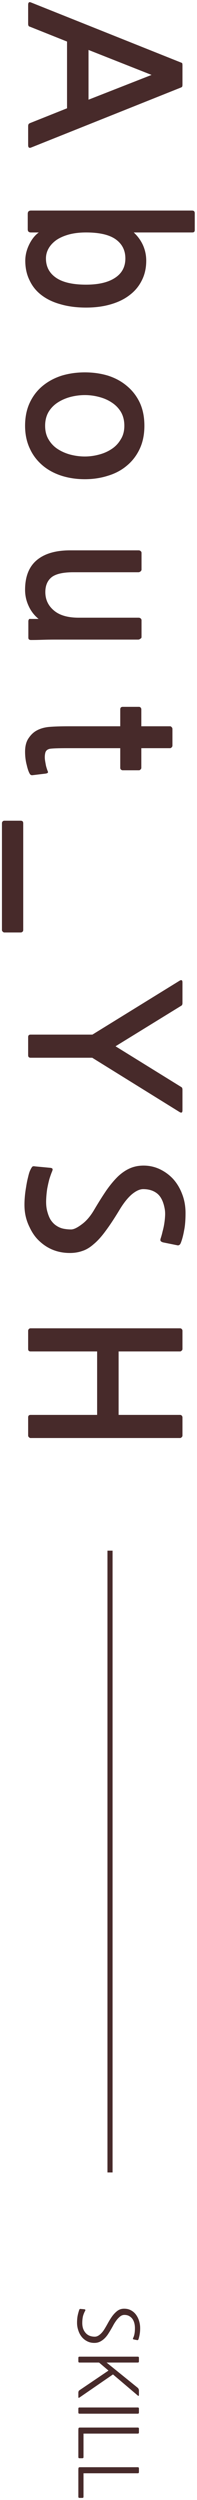 <svg width="77" height="977" viewBox="0 0 77 977" fill="none" xmlns="http://www.w3.org/2000/svg">
<path d="M11 49.36C11 48.986 11.053 48.72 11.16 48.56C11.213 48.4 11.427 48.24 11.8 48.08L26.2 42.32L26.2 16.24L11.8 10.48C11.427 10.373 11.213 10.24 11.16 10.08C11.053 9.92 11 9.653 11 9.28L11 1.92C11 0.96 11.373 0.64 12.12 0.96L70.44 24.32C70.867 24.48 71.107 24.587 71.16 24.64C71.267 24.747 71.32 25.067 71.32 25.6L71.32 33.04C71.32 33.52 71.267 33.813 71.16 33.92C71.107 34.026 70.867 34.16 70.44 34.32L12.12 57.68C11.373 57.947 11 57.627 11 56.72L11 49.36ZM34.6 19.52L34.6 38.96L59.24 29.28L34.6 19.52Z" fill="#472A2A"/>
<path d="M9.88 101.885C9.88 99.751 10.387 97.645 11.4 95.565C12.413 93.485 13.667 91.912 15.16 90.845L12.12 90.845C11.267 90.845 10.84 90.445 10.84 89.645L10.84 83.565C10.84 82.712 11.267 82.285 12.12 82.285L75.08 82.285C75.773 82.285 76.12 82.632 76.12 83.325L76.12 89.885C76.12 90.258 76.04 90.498 75.88 90.605C75.773 90.765 75.507 90.845 75.08 90.845L52.28 90.845C53.827 92.285 55.027 93.938 55.88 95.805C56.733 97.725 57.16 99.751 57.16 101.885C57.16 104.712 56.6 107.245 55.48 109.485C54.36 111.778 52.787 113.698 50.76 115.245C48.733 116.845 46.253 118.072 43.32 118.925C40.44 119.778 37.213 120.205 33.64 120.205C29.96 120.205 26.653 119.778 23.72 118.925C20.787 118.125 18.28 116.925 16.2 115.325C14.173 113.778 12.627 111.858 11.56 109.565C10.44 107.325 9.88 104.765 9.88 101.885ZM49 101.005C49 97.805 47.72 95.298 45.16 93.485C42.653 91.725 38.813 90.845 33.64 90.845C31.133 90.845 28.893 91.112 26.92 91.645C25 92.178 23.373 92.898 22.04 93.805C20.707 94.765 19.693 95.858 19 97.085C18.307 98.311 17.96 99.618 17.96 101.005C17.96 104.205 19.267 106.712 21.88 108.525C24.493 110.338 28.413 111.245 33.64 111.245C38.493 111.245 42.253 110.365 44.92 108.605C47.64 106.845 49 104.312 49 101.005Z" fill="#472A2A"/>
<path d="M17.16 182.32C14.76 180.4 12.947 178.107 11.72 175.44C10.44 172.774 9.8 169.76 9.8 166.4C9.8 162.987 10.413 159.974 11.64 157.36C12.867 154.747 14.547 152.56 16.68 150.8C18.813 149.04 21.293 147.707 24.12 146.8C26.947 145.947 29.96 145.52 33.16 145.52C36.36 145.52 39.373 145.947 42.2 146.8C45.027 147.707 47.48 149.04 49.56 150.8C51.693 152.56 53.373 154.72 54.6 157.28C55.827 159.894 56.44 162.934 56.44 166.4C56.44 169.814 55.827 172.827 54.6 175.44C53.373 178.054 51.693 180.24 49.56 182C47.48 183.76 45.027 185.067 42.2 185.92C39.373 186.827 36.36 187.28 33.16 187.28C30.013 187.28 27.053 186.854 24.28 186C21.56 185.147 19.187 183.92 17.16 182.32ZM48.6 166.4C48.6 164.32 48.147 162.507 47.24 160.96C46.333 159.467 45.133 158.24 43.64 157.28C42.2 156.32 40.547 155.6 38.68 155.12C36.867 154.64 35.027 154.4 33.16 154.4C31.293 154.4 29.427 154.64 27.56 155.12C25.747 155.6 24.093 156.32 22.6 157.28C21.107 158.24 19.907 159.467 19 160.96C18.093 162.507 17.64 164.32 17.64 166.4C17.64 168.48 18.093 170.267 19 171.76C19.907 173.307 21.107 174.56 22.6 175.52C24.093 176.48 25.747 177.2 27.56 177.68C29.427 178.16 31.293 178.4 33.16 178.4C34.973 178.4 36.787 178.16 38.6 177.68C40.467 177.2 42.12 176.48 43.56 175.52C45.053 174.56 46.253 173.307 47.16 171.76C48.12 170.267 48.6 168.48 48.6 166.4Z" fill="#472A2A"/>
<path d="M11.08 242.756C11.08 242.489 11.16 242.249 11.32 242.036C11.427 241.876 11.613 241.823 11.88 241.876L15.08 241.876C13.373 240.489 12.067 238.783 11.16 236.756C10.253 234.783 9.8 232.703 9.8 230.516C9.8 225.343 11.32 221.476 14.36 218.916C17.4 216.356 21.747 215.076 27.4 215.076L54.2 215.076C54.467 215.076 54.707 215.156 54.92 215.316C55.187 215.529 55.32 215.769 55.32 216.036L55.32 222.596C55.32 222.863 55.187 223.103 54.92 223.316C54.653 223.529 54.387 223.636 54.12 223.636L28.68 223.636C24.68 223.636 21.853 224.276 20.2 225.556C18.547 226.889 17.72 228.836 17.72 231.396C17.72 234.276 18.813 236.649 21 238.516C23.187 240.436 26.44 241.396 30.76 241.396L54.2 241.396C54.467 241.396 54.707 241.476 54.92 241.636C55.187 241.849 55.32 242.089 55.32 242.356L55.32 248.996C55.32 249.263 55.16 249.476 54.84 249.636C54.573 249.849 54.307 249.956 54.04 249.956L21.4 249.956C19.747 249.956 18.12 249.983 16.52 250.036C14.92 250.089 13.453 250.116 12.12 250.116C11.427 250.116 11.08 249.823 11.08 249.236L11.08 242.756Z" fill="#472A2A"/>
<path d="M11.72 302.552C11.24 301.805 10.813 300.605 10.44 298.952C10.013 297.352 9.8 295.618 9.8 293.752C9.8 291.512 10.28 289.725 11.24 288.392C12.147 287.058 13.213 286.072 14.44 285.432C15.827 284.685 17.453 284.232 19.32 284.072C21.187 283.912 23.72 283.832 26.92 283.832L47 283.832L47 277.192C47 276.925 47.08 276.685 47.24 276.472C47.453 276.312 47.693 276.232 47.96 276.232L54.28 276.232C54.547 276.232 54.76 276.312 54.92 276.472C55.133 276.685 55.24 276.925 55.24 277.192L55.24 283.832L66.44 283.832C66.707 283.832 66.92 283.938 67.08 284.152C67.293 284.365 67.4 284.605 67.4 284.872L67.4 291.352C67.4 291.672 67.293 291.912 67.08 292.072C66.92 292.285 66.707 292.392 66.44 292.392L55.24 292.392L55.24 300.072C55.24 300.338 55.133 300.552 54.92 300.712C54.76 300.925 54.547 301.032 54.28 301.032L47.96 301.032C47.693 301.032 47.453 300.925 47.24 300.712C47.08 300.552 47 300.338 47 300.072L47 292.392L26.36 292.392C22.733 292.392 20.44 292.472 19.48 292.632C18.52 292.845 17.933 293.352 17.72 294.152C17.507 294.952 17.453 295.858 17.56 296.872C17.667 297.565 17.8 298.338 17.96 299.192C18.173 300.045 18.413 300.792 18.68 301.432C18.787 301.698 18.787 301.885 18.68 301.992C18.627 302.098 18.387 302.205 17.96 302.312L12.68 302.952C12.307 303.005 11.987 302.872 11.72 302.552Z" fill="#472A2A"/>
<path d="M0.76 321.694C0.76 321.428 0.867 321.188 1.08 320.974C1.24 320.814 1.453 320.734 1.72 320.734L8.12 320.734C8.387 320.734 8.627 320.814 8.84 320.974C9 321.188 9.08 321.428 9.08 321.694L9.08 363.454C9.08 363.721 9 363.934 8.84 364.094C8.627 364.308 8.387 364.414 8.12 364.414L1.72 364.414C1.453 364.414 1.24 364.308 1.08 364.094C0.867 363.934 0.76 363.721 0.76 363.454L0.76 321.694Z" fill="#472A2A"/>
<path d="M11.96 413.368C11.32 413.368 11 413.048 11 412.408L11 405.288C11 404.648 11.32 404.328 11.96 404.328L36.12 404.328L70.28 383.208C70.973 382.835 71.32 383.075 71.32 383.928L71.32 392.008C71.32 392.541 71.16 392.888 70.84 393.048L45.16 408.888L70.84 424.808C71.16 424.968 71.32 425.315 71.32 425.848L71.32 433.928C71.32 434.781 70.973 435.021 70.28 434.648L36.04 413.368L11.96 413.368Z" fill="#472A2A"/>
<path d="M15.32 484.953C13.827 483.566 12.573 481.78 11.56 479.593C10.493 477.46 9.853 475.193 9.64 472.793C9.533 471.513 9.533 470.073 9.64 468.473C9.747 466.926 9.933 465.406 10.2 463.913C10.413 462.473 10.68 461.14 11 459.913C11.267 458.74 11.533 457.886 11.8 457.353C12.173 456.553 12.467 456.073 12.68 455.913C12.84 455.753 13.213 455.726 13.8 455.833L19.72 456.393C20.147 456.446 20.413 456.58 20.52 456.793C20.627 457.006 20.547 457.406 20.28 457.993C20.013 458.633 19.693 459.54 19.32 460.713C19 461.886 18.707 463.193 18.44 464.633C18.227 466.073 18.093 467.513 18.04 468.953C17.987 470.446 18.093 471.78 18.36 472.953C18.733 474.5 19.213 475.753 19.8 476.713C20.44 477.673 21.16 478.42 21.96 478.953C22.813 479.54 23.72 479.94 24.68 480.153C25.693 480.366 26.733 480.473 27.8 480.473C28.813 480.473 30.2 479.806 31.96 478.473C33.72 477.193 35.32 475.326 36.76 472.873C38.52 469.886 40.147 467.3 41.64 465.113C43.187 462.926 44.707 461.113 46.2 459.673C47.693 458.286 49.24 457.246 50.84 456.553C52.44 455.86 54.2 455.513 56.12 455.513C58.307 455.513 60.387 455.966 62.36 456.873C64.387 457.833 66.147 459.113 67.64 460.713C69.133 462.366 70.307 464.313 71.16 466.553C72.067 468.846 72.52 471.353 72.52 474.073C72.52 476.846 72.333 479.113 71.96 480.873C71.64 482.686 71.24 484.233 70.76 485.513C70.547 486.1 70.307 486.446 70.04 486.553C69.827 486.713 69.533 486.74 69.16 486.633L64.04 485.593C63.453 485.486 63.053 485.3 62.84 485.033C62.627 484.82 62.627 484.42 62.84 483.833C63.107 483.033 63.347 482.153 63.56 481.193C63.827 480.233 64.04 479.246 64.2 478.233C64.36 477.22 64.467 476.233 64.52 475.273C64.573 474.366 64.547 473.54 64.44 472.793C63.96 469.806 62.973 467.7 61.48 466.473C60.04 465.3 58.2 464.713 55.96 464.713C54.627 464.713 53.133 465.406 51.48 466.793C49.88 468.18 48.28 470.206 46.68 472.873C44.653 476.233 42.84 478.98 41.24 481.113C39.64 483.3 38.093 485.006 36.6 486.233C35.16 487.513 33.693 488.393 32.2 488.873C30.707 489.406 29.08 489.673 27.32 489.673C22.627 489.673 18.627 488.1 15.32 484.953Z" fill="#472A2A"/>
<path d="M11 520.067C11 519.8 11.107 519.56 11.32 519.347C11.48 519.187 11.693 519.107 11.96 519.107L70.36 519.107C70.627 519.107 70.84 519.187 71 519.347C71.213 519.56 71.32 519.8 71.32 520.067L71.32 527.187C71.32 527.453 71.213 527.667 71 527.827C70.84 528.04 70.627 528.147 70.36 528.147L46.36 528.147L46.36 552.947L70.36 552.947C70.627 552.947 70.84 553.027 71 553.187C71.213 553.4 71.32 553.64 71.32 553.907L71.32 561.027C71.32 561.293 71.213 561.507 71 561.667C70.84 561.88 70.627 561.987 70.36 561.987L11.96 561.987C11.693 561.987 11.48 561.88 11.32 561.667C11.107 561.507 11 561.293 11 561.027L11 553.907C11 553.267 11.32 552.947 11.96 552.947L37.96 552.947L37.96 528.147L11.96 528.147C11.32 528.147 11 527.827 11 527.187L11 520.067Z" fill="#472A2A"/>
<path d="M30.944 902.752C31.051 902.41 31.243 902.272 31.52 902.336L32.992 902.464C33.163 902.506 33.28 902.57 33.344 902.656C33.408 902.762 33.397 902.88 33.312 903.008C32.907 903.754 32.608 904.501 32.416 905.248C32.245 906.016 32.16 906.89 32.16 907.872C32.16 909.429 32.587 910.698 33.44 911.68C34.293 912.682 35.499 913.184 37.056 913.184C37.675 913.184 38.293 912.938 38.912 912.448C39.531 911.978 40.117 911.317 40.672 910.464C41.141 909.717 41.632 908.874 42.144 907.936C42.656 906.997 43.211 906.101 43.808 905.248C44.427 904.394 45.109 903.68 45.856 903.104C46.624 902.528 47.509 902.24 48.512 902.24C49.536 902.24 50.432 902.453 51.2 902.88C51.989 903.306 52.64 903.872 53.152 904.576C53.685 905.301 54.091 906.122 54.368 907.04C54.645 907.957 54.784 908.896 54.784 909.856C54.784 910.688 54.731 911.424 54.624 912.064C54.539 912.704 54.379 913.397 54.144 914.144C54.037 914.464 53.845 914.592 53.568 914.528L52.32 914.272C51.957 914.208 51.861 914.026 52.032 913.728C52.309 913.13 52.491 912.544 52.576 911.968C52.683 911.413 52.736 910.698 52.736 909.824C52.736 909.12 52.651 908.448 52.48 907.808C52.309 907.189 52.053 906.645 51.712 906.176C51.371 905.728 50.944 905.365 50.432 905.088C49.92 904.81 49.312 904.672 48.608 904.672C48.053 904.672 47.531 904.853 47.04 905.216C46.549 905.6 46.091 906.058 45.664 906.592C45.237 907.146 44.843 907.733 44.48 908.352C44.139 908.992 43.819 909.568 43.52 910.08C43.115 910.784 42.699 911.466 42.272 912.128C41.845 912.789 41.365 913.376 40.832 913.888C40.299 914.4 39.712 914.816 39.072 915.136C38.432 915.456 37.696 915.616 36.864 915.616C35.797 915.616 34.848 915.392 34.016 914.944C33.184 914.517 32.48 913.941 31.904 913.216C31.328 912.49 30.891 911.648 30.592 910.688C30.272 909.749 30.112 908.768 30.112 907.744C30.112 906.805 30.176 905.962 30.304 905.216C30.432 904.49 30.645 903.669 30.944 902.752Z" fill="#472A2A"/>
<path d="M42.4 926.429L38.72 923.293L31.072 923.293C30.773 923.293 30.624 923.144 30.624 922.845L30.624 921.437C30.624 921.139 30.773 920.989 31.072 920.989L53.856 920.989C54.155 920.989 54.304 921.139 54.304 921.437L54.304 922.845C54.304 923.144 54.155 923.293 53.856 923.293L41.664 923.293L53.856 933.181C54.155 933.48 54.304 933.843 54.304 934.269L54.304 936.061C54.304 936.189 54.251 936.264 54.144 936.285C54.059 936.328 53.963 936.296 53.856 936.189L44.16 927.933L31.072 936.957C30.773 937.149 30.624 937.107 30.624 936.829L30.624 935.101C30.624 934.888 30.656 934.696 30.72 934.525C30.784 934.355 30.901 934.216 31.072 934.109L42.4 926.429Z" fill="#472A2A"/>
<path d="M31.072 943.281C30.773 943.281 30.624 943.132 30.624 942.833L30.624 941.297C30.624 940.999 30.773 940.849 31.072 940.849L53.856 940.849C54.155 940.849 54.304 940.999 54.304 941.297L54.304 942.833C54.304 943.132 54.155 943.281 53.856 943.281L31.072 943.281Z" fill="#472A2A"/>
<path d="M32.64 960.247C32.64 960.546 32.491 960.695 32.192 960.695L31.072 960.695C30.773 960.695 30.624 960.546 30.624 960.247L30.624 949.879C30.624 949.581 30.635 949.346 30.656 949.175C30.656 949.026 30.699 948.909 30.784 948.823C30.848 948.759 30.965 948.717 31.136 948.695C31.307 948.695 31.541 948.695 31.84 948.695L53.856 948.695C54.155 948.695 54.304 948.845 54.304 949.143L54.304 950.615C54.304 950.914 54.155 951.063 53.856 951.063L32.64 951.063L32.64 960.247Z" fill="#472A2A"/>
<path d="M32.64 975.747C32.64 976.046 32.491 976.195 32.192 976.195L31.072 976.195C30.773 976.195 30.624 976.046 30.624 975.747L30.624 965.379C30.624 965.081 30.635 964.846 30.656 964.675C30.656 964.526 30.699 964.409 30.784 964.323C30.848 964.259 30.965 964.217 31.136 964.195C31.307 964.195 31.541 964.195 31.84 964.195L53.856 964.195C54.155 964.195 54.304 964.345 54.304 964.643L54.304 966.115C54.304 966.414 54.155 966.563 53.856 966.563L32.64 966.563L32.64 975.747Z" fill="#472A2A"/>
<path d="M43 606L43 849" stroke="#472A2A" stroke-width="2"/>
</svg>
